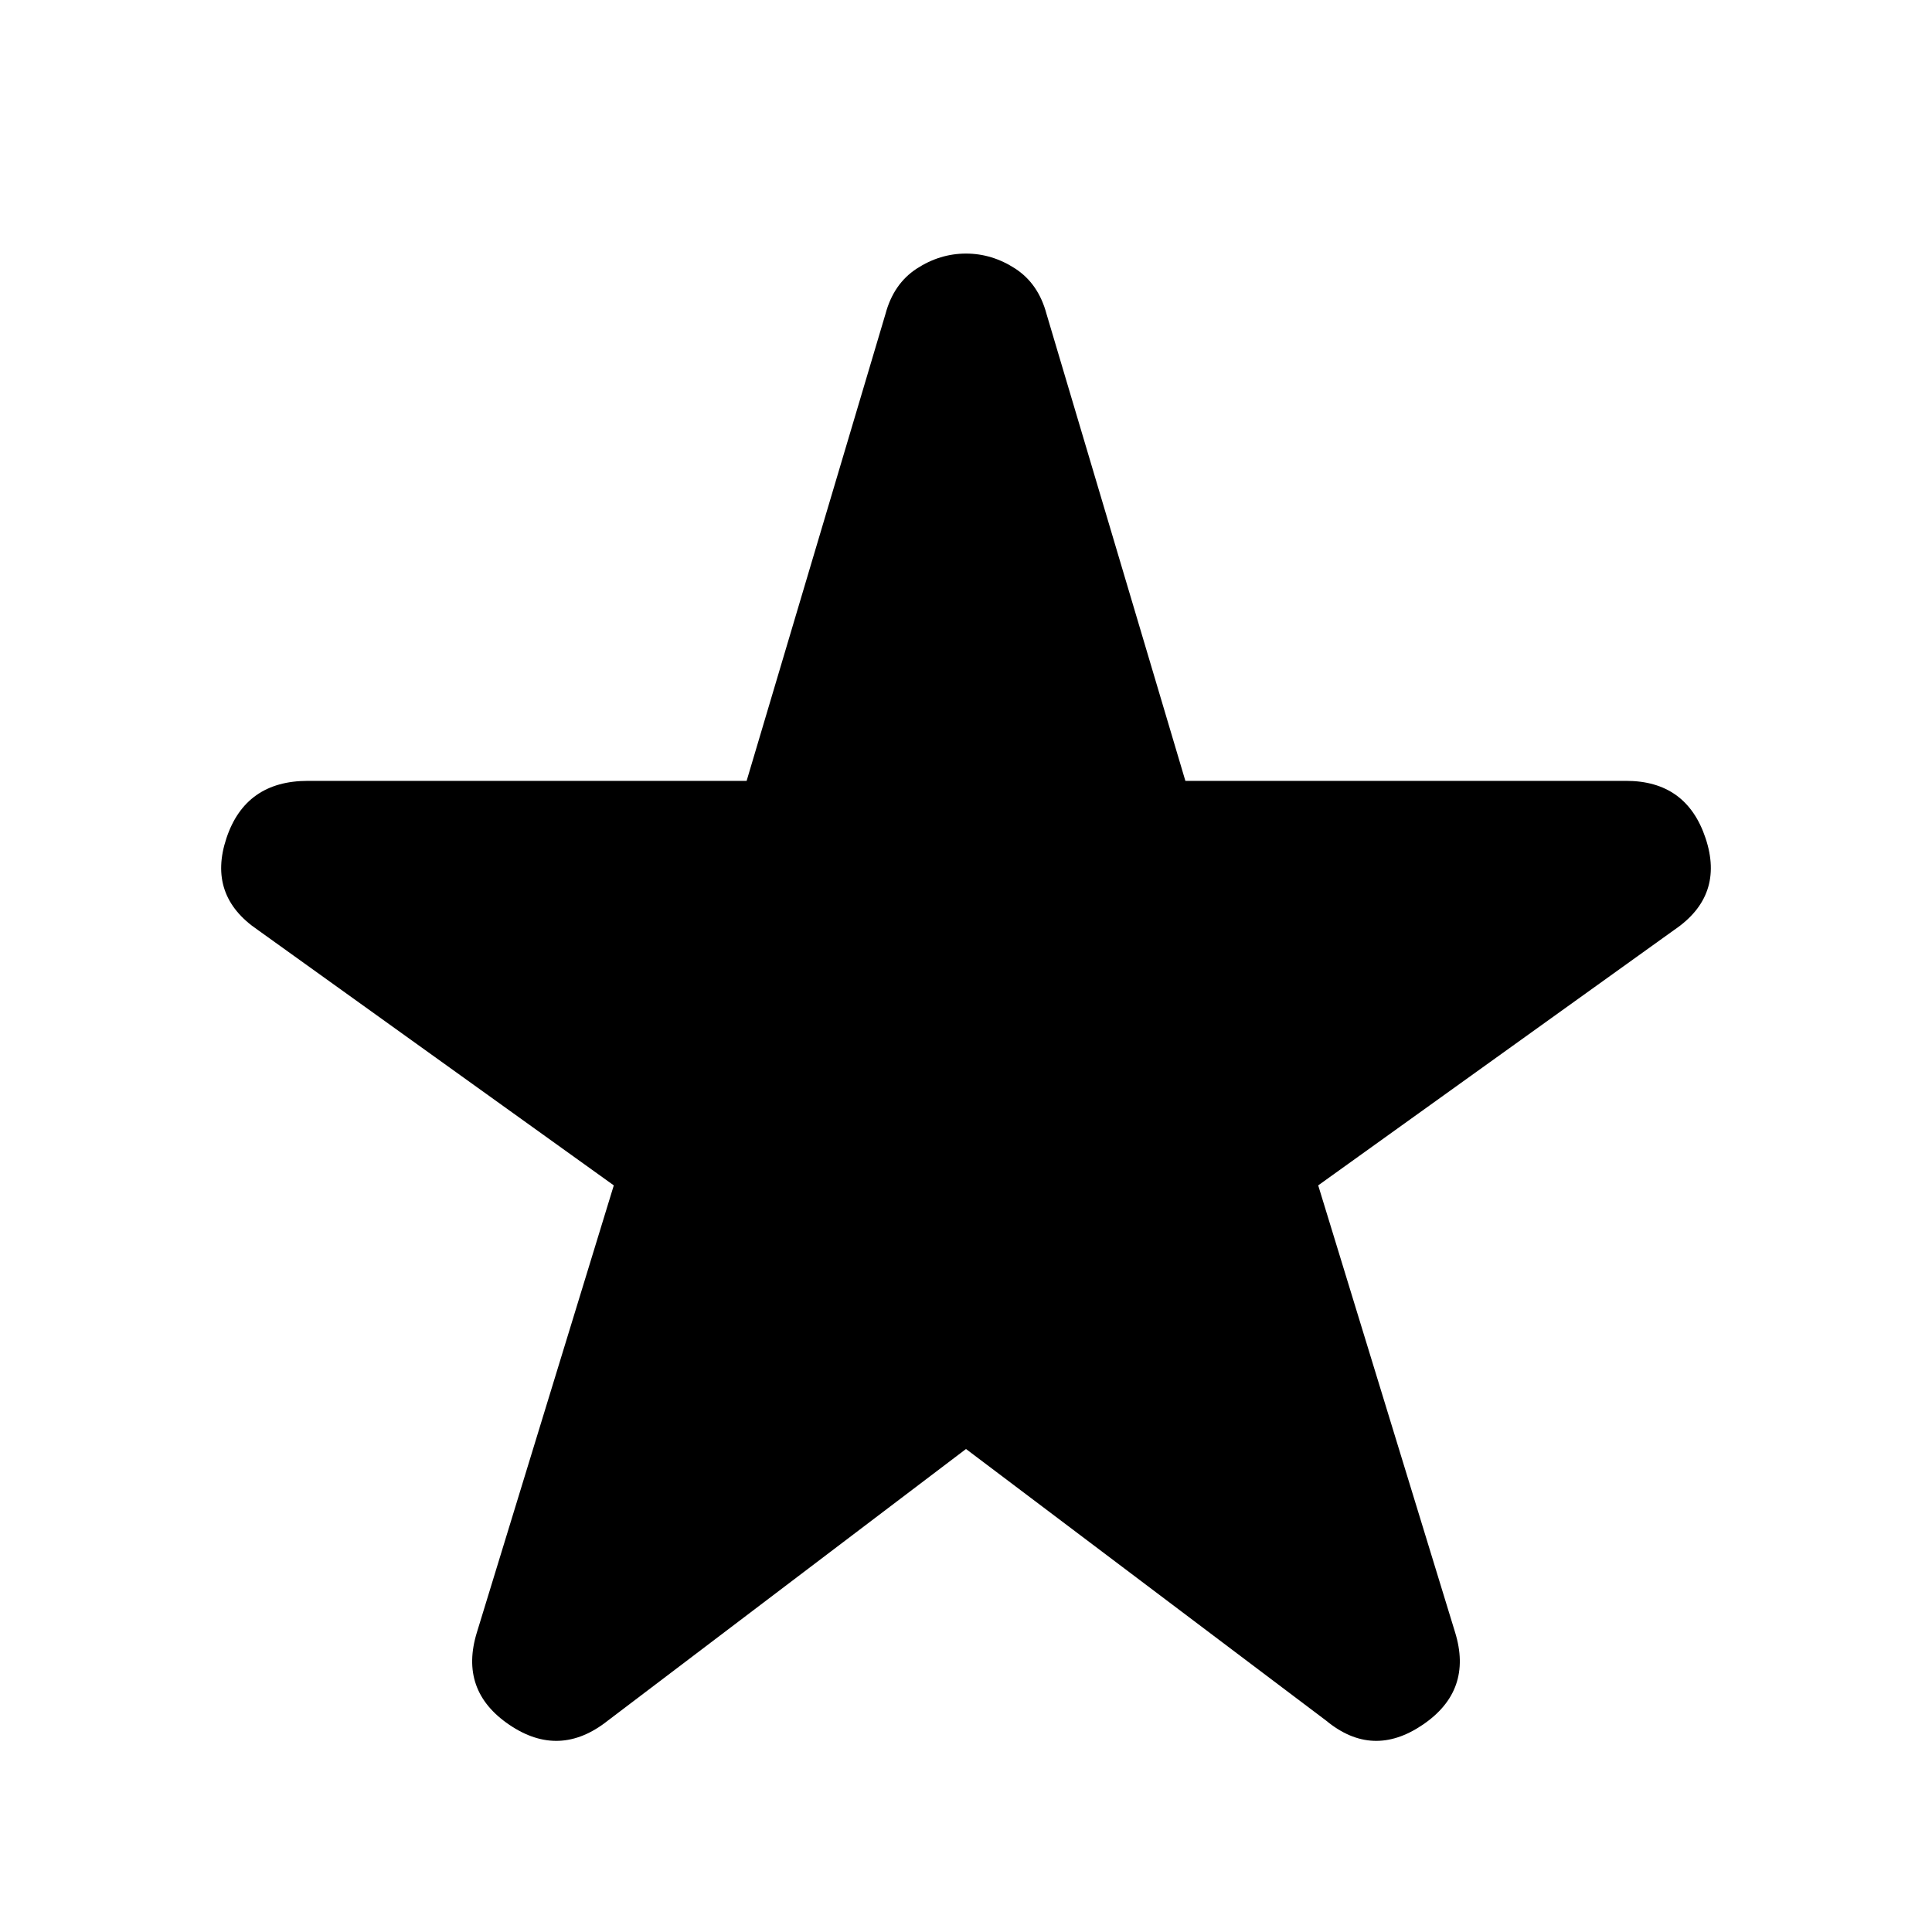 <svg xmlns="http://www.w3.org/2000/svg" height="40" width="40"><path d="M12.583 35.625Q11.583 36.417 10.542 35.708Q9.5 35 9.875 33.792L12.708 24.542L5.333 19.25Q4.292 18.542 4.688 17.354Q5.083 16.167 6.375 16.167H15.458L18.333 6.5Q18.5 5.875 18.979 5.562Q19.458 5.25 20 5.25Q20.542 5.25 21.021 5.562Q21.5 5.875 21.667 6.5L24.542 16.167H33.667Q34.917 16.167 35.312 17.354Q35.708 18.542 34.667 19.25L27.292 24.542L30.125 33.792Q30.5 35 29.458 35.708Q28.417 36.417 27.458 35.625L20 30Z"/></svg>